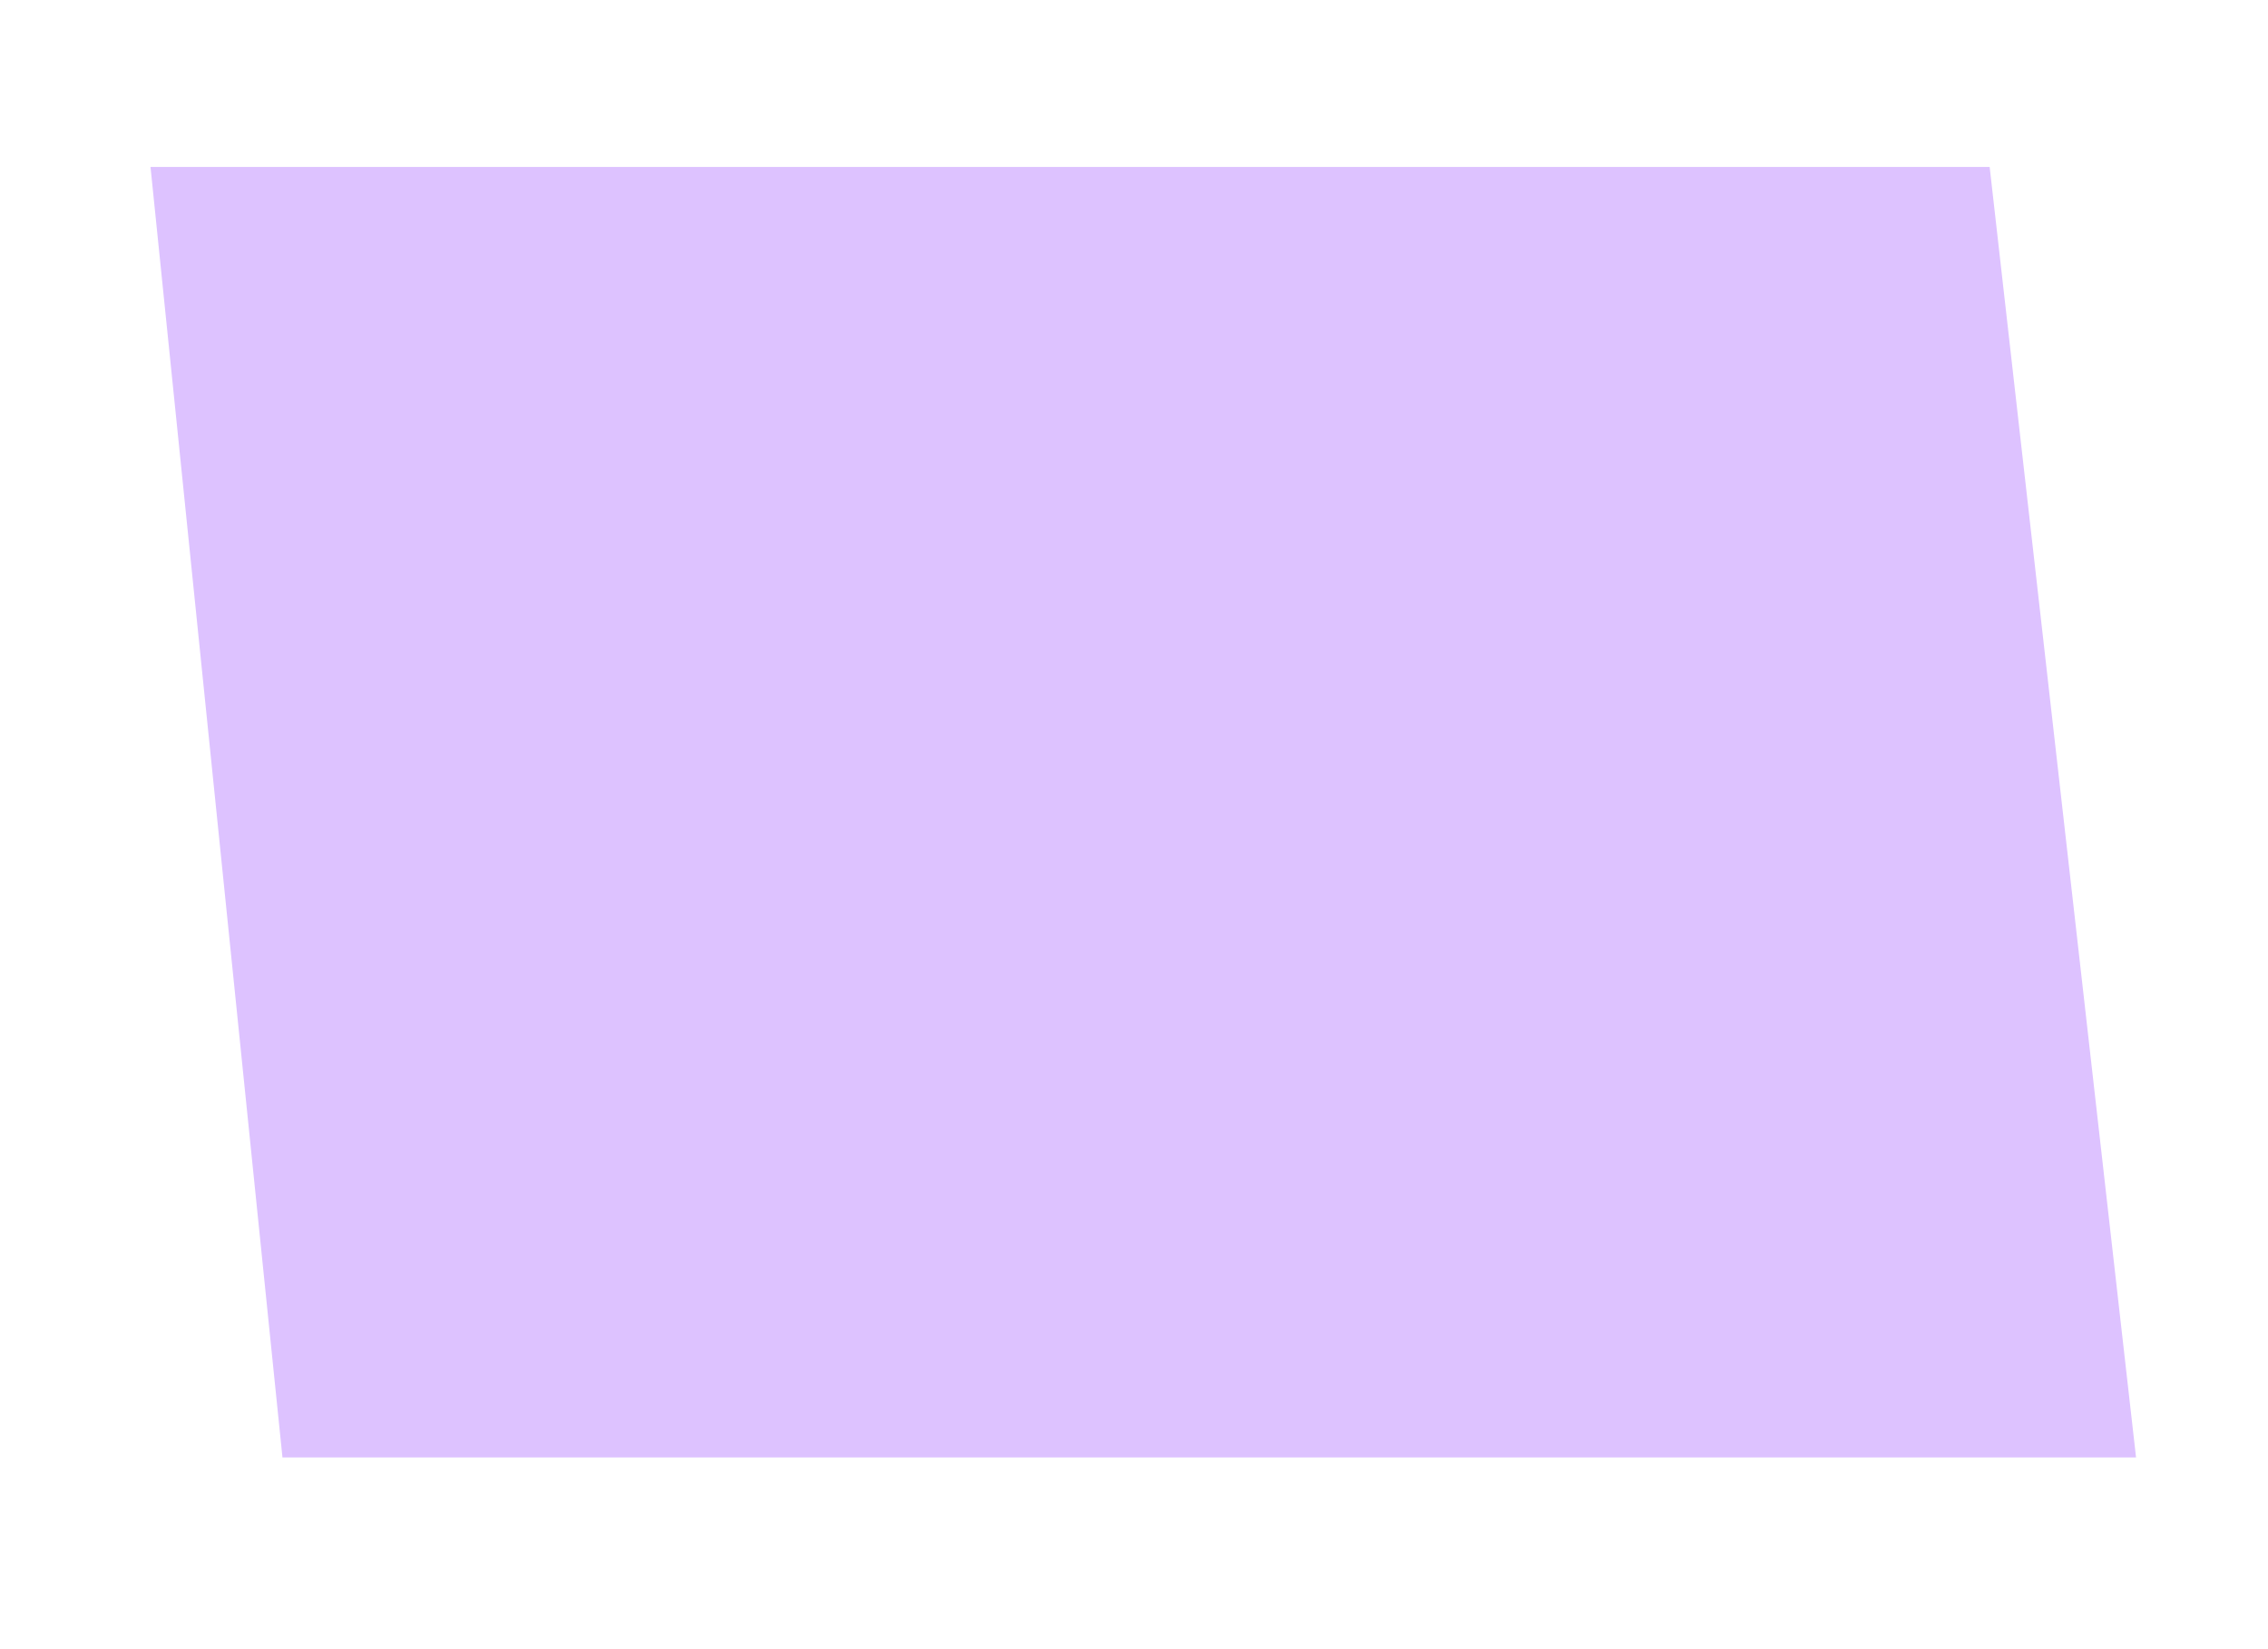 <svg width="11" height="8" fill="none" xmlns="http://www.w3.org/2000/svg"><path fill-rule="evenodd" clip-rule="evenodd" d="m.73.81.64 6.26h8.99L9.65.81H.73Z" fill="#DDC2FF" style="mix-blend-mode:soft-light"/></svg>